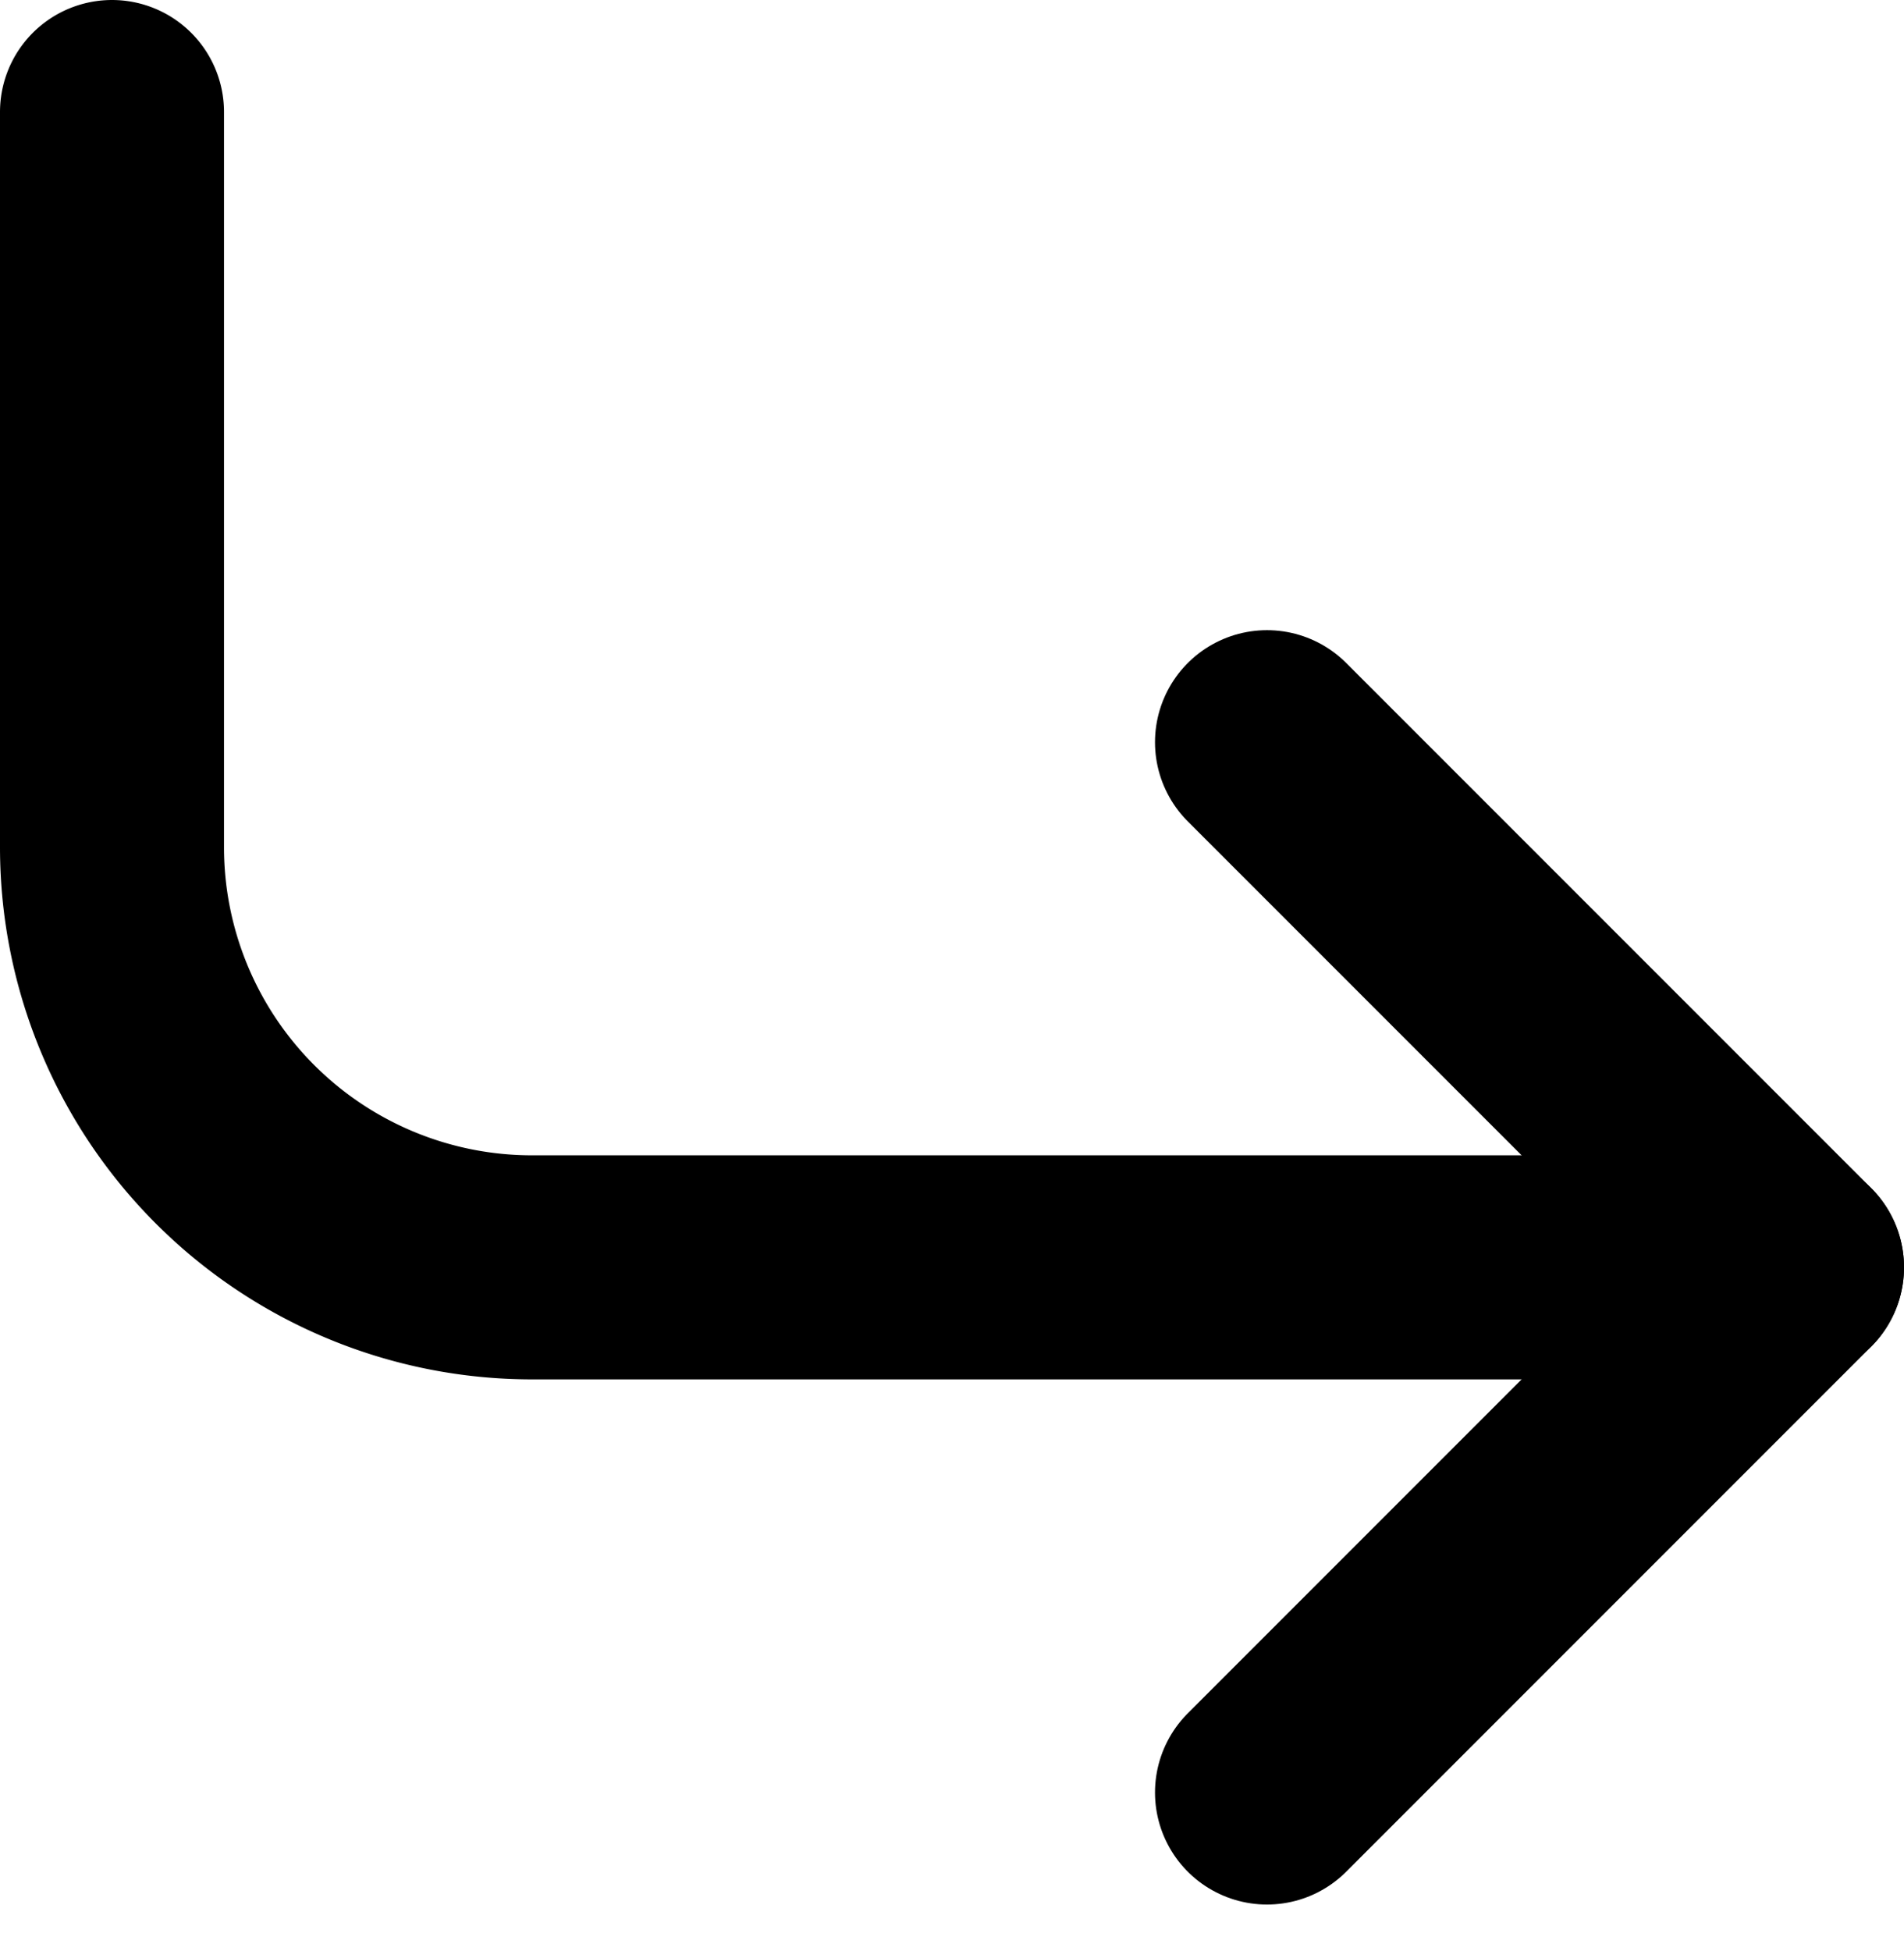 <svg height="13.931" viewBox="0 0 13.6 13.931" width="13.6" xmlns="http://www.w3.org/2000/svg"><g fill="none" stroke="#000" stroke-linecap="round" stroke-linejoin="round" stroke-width="1.6"><path d="m15 10 3.75 3.75-3.75 3.75" transform="translate(-5.95 -4.7)"/><path d="m4 4v5.25a3 3 0 0 0 3 3h9" transform="translate(-3.2 -3.2)"/></g></svg>